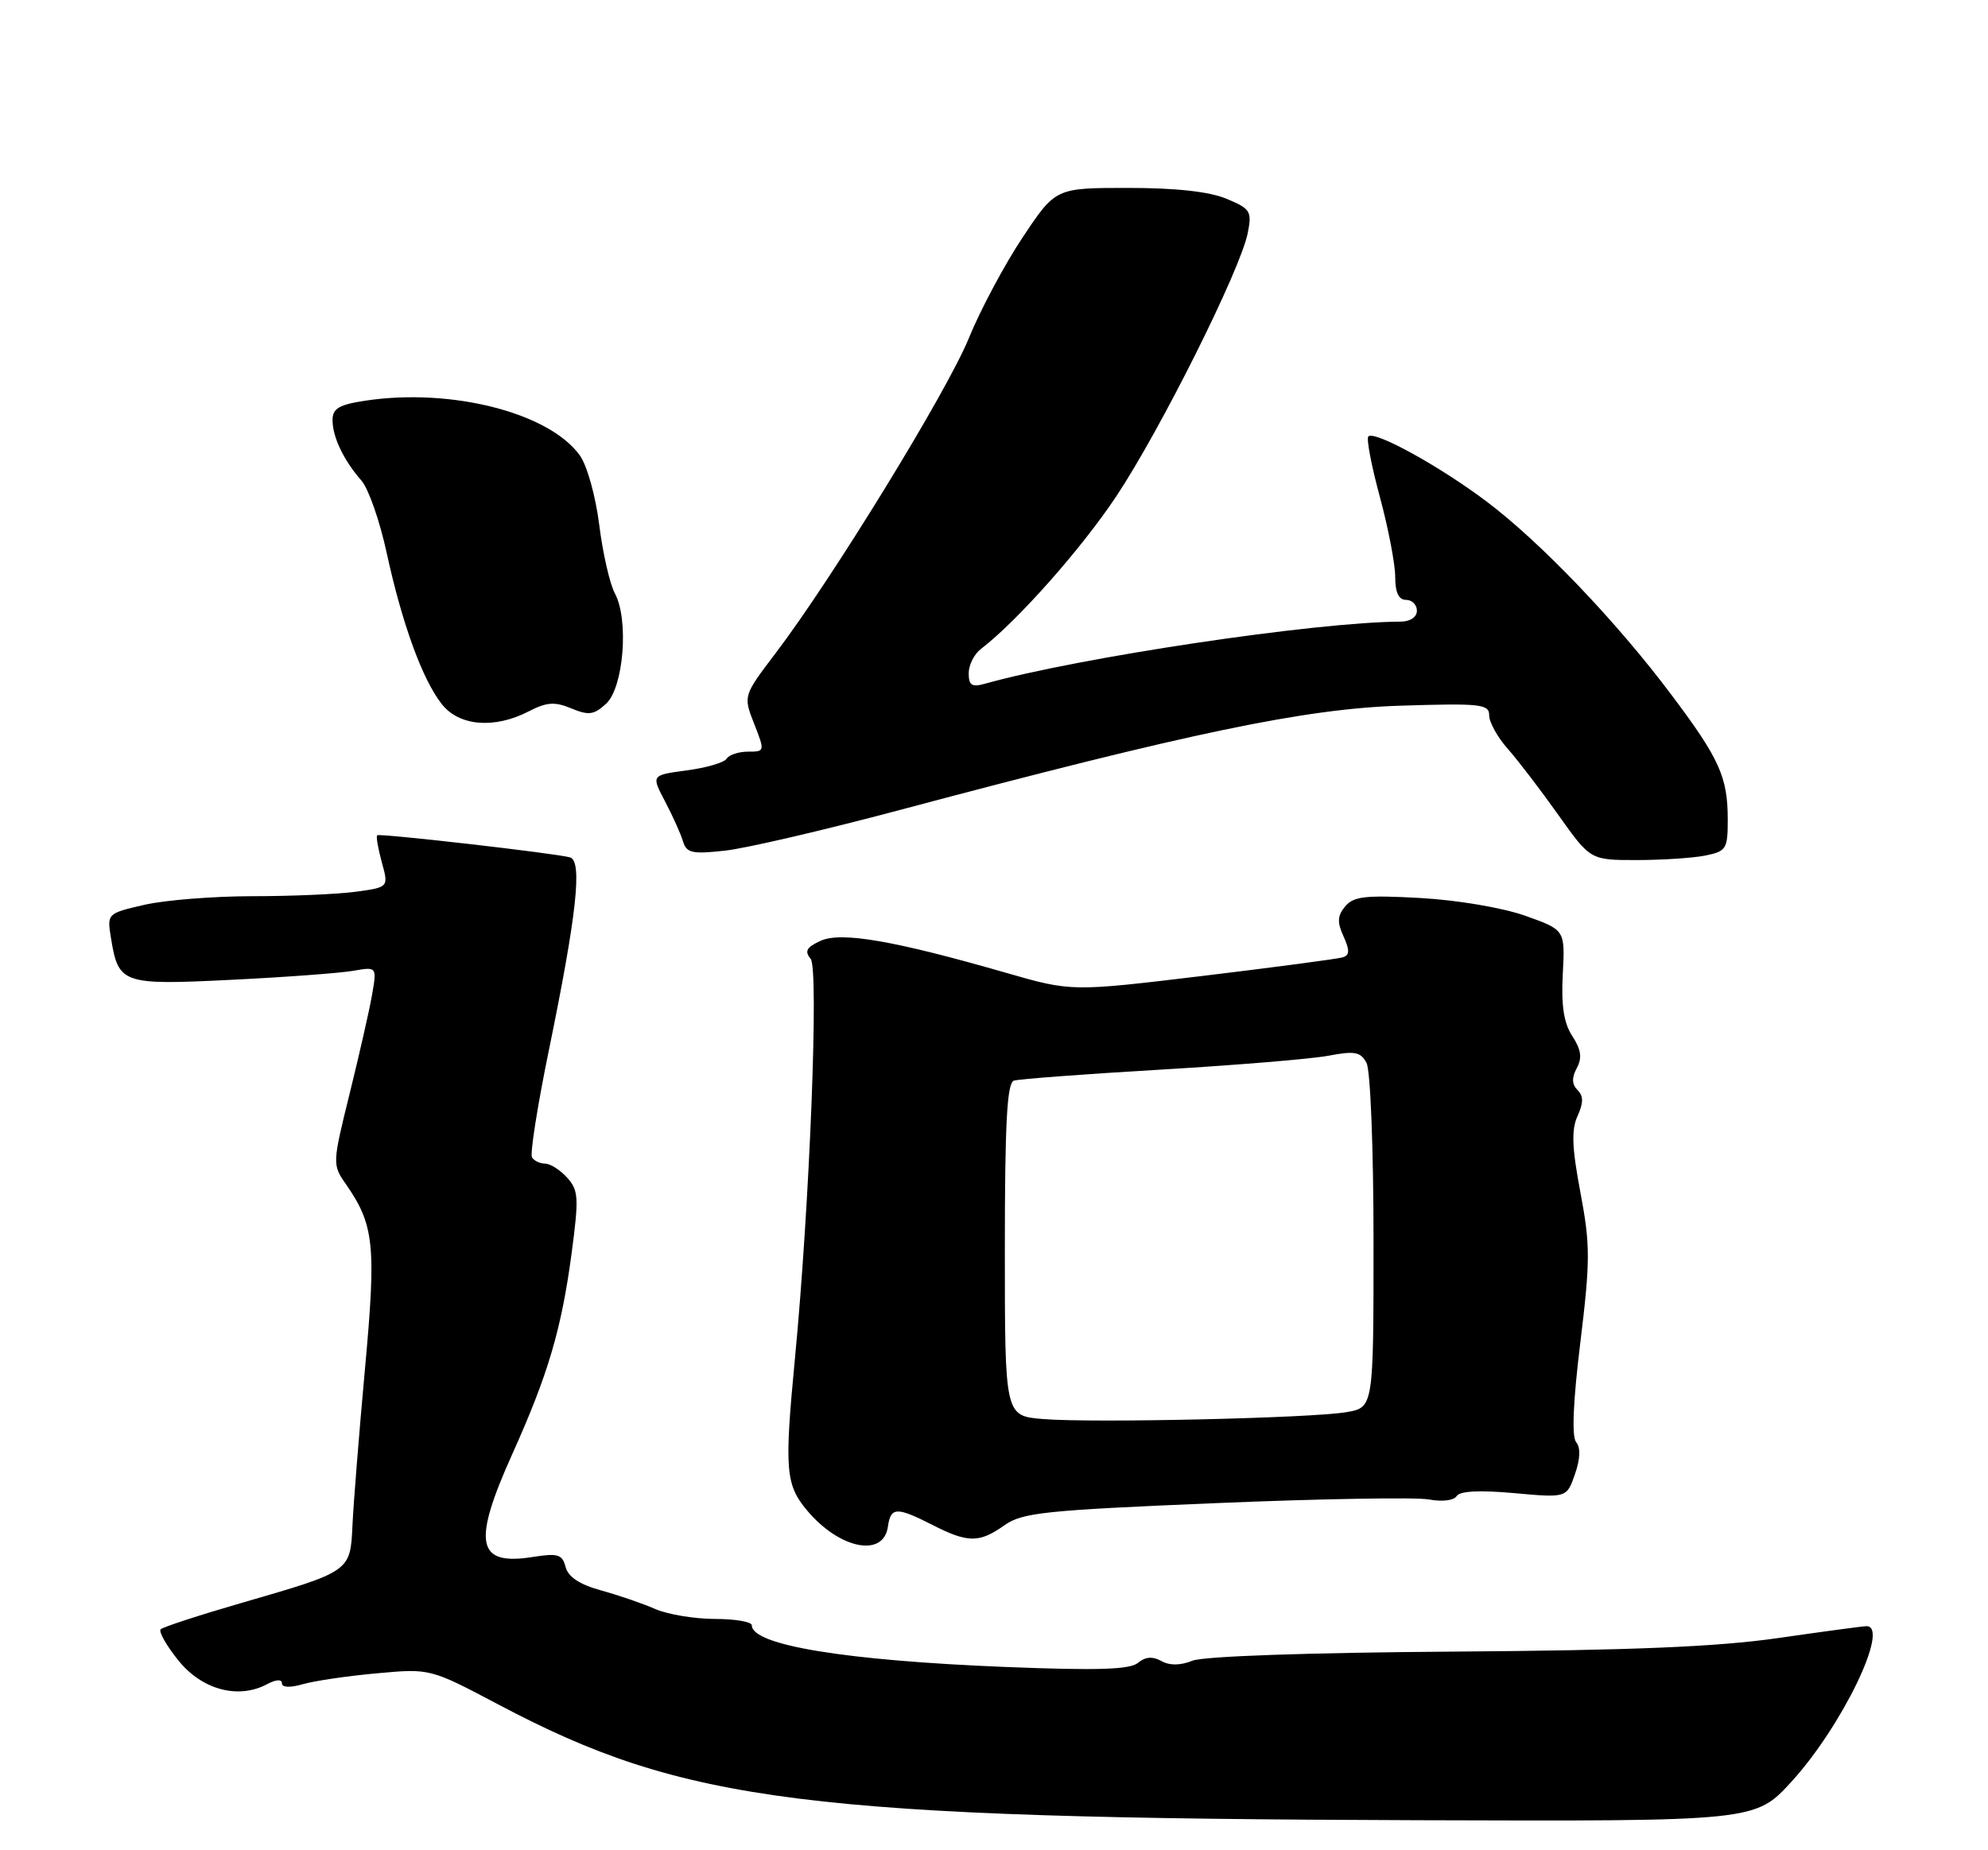 <?xml version="1.0" encoding="UTF-8" standalone="no"?>
<!DOCTYPE svg PUBLIC "-//W3C//DTD SVG 1.1//EN" "http://www.w3.org/Graphics/SVG/1.1/DTD/svg11.dtd" >
<svg xmlns="http://www.w3.org/2000/svg" xmlns:xlink="http://www.w3.org/1999/xlink" version="1.1" viewBox="0 0 275 256">
 <g >
 <path fill="currentColor"
d=" M 247.82 246.51 C 254.80 238.87 261.49 225.00 258.19 225.00 C 257.74 225.00 252.23 225.74 245.94 226.65 C 237.48 227.86 225.77 228.35 201.00 228.52 C 181.02 228.66 166.47 229.16 164.95 229.78 C 163.27 230.45 161.80 230.47 160.65 229.82 C 159.44 229.15 158.43 229.23 157.41 230.08 C 156.29 231.01 151.81 231.15 139.21 230.65 C 116.96 229.76 104.00 227.64 104.00 224.88 C 104.00 224.40 101.71 224.00 98.90 224.00 C 96.10 224.00 92.38 223.38 90.65 222.63 C 88.92 221.87 85.54 220.71 83.14 220.05 C 80.19 219.24 78.60 218.19 78.24 216.82 C 77.78 215.06 77.18 214.88 73.74 215.42 C 65.92 216.68 65.29 213.55 70.89 201.13 C 75.83 190.15 77.67 183.90 79.08 173.34 C 80.09 165.71 80.03 164.69 78.45 162.94 C 77.48 161.87 76.11 161.00 75.40 161.00 C 74.70 161.00 73.88 160.61 73.59 160.14 C 73.30 159.67 74.34 153.04 75.91 145.39 C 79.78 126.55 80.59 119.13 78.85 118.63 C 76.91 118.07 52.56 115.28 52.18 115.57 C 52.00 115.70 52.29 117.38 52.81 119.29 C 53.77 122.76 53.77 122.76 49.25 123.38 C 46.76 123.72 40.32 124.00 34.94 124.00 C 29.56 124.00 22.82 124.54 19.98 125.19 C 14.82 126.38 14.80 126.40 15.35 129.78 C 16.38 136.14 16.90 136.32 31.97 135.57 C 39.41 135.21 46.99 134.64 48.82 134.33 C 52.14 133.75 52.14 133.75 51.47 137.63 C 51.10 139.76 49.70 145.91 48.37 151.30 C 45.98 160.96 45.97 161.15 47.82 163.80 C 51.77 169.48 52.06 172.23 50.49 189.36 C 49.68 198.23 48.90 207.97 48.76 210.99 C 48.45 217.49 48.59 217.39 33.15 221.86 C 27.46 223.51 22.55 225.12 22.23 225.43 C 21.92 225.75 23.02 227.69 24.68 229.75 C 27.96 233.82 32.98 235.15 36.96 233.02 C 38.18 232.37 39.00 232.32 39.00 232.90 C 39.00 233.49 40.13 233.54 41.92 233.02 C 43.53 232.56 48.14 231.88 52.17 231.52 C 59.50 230.85 59.50 230.85 69.00 235.87 C 94.73 249.47 111.50 251.58 196.15 251.85 C 242.80 252.00 242.80 252.00 247.82 246.51 Z  M 122.82 211.25 C 123.21 208.49 124.01 208.46 129.00 211.00 C 133.89 213.50 135.48 213.50 138.94 211.04 C 141.40 209.29 144.54 208.96 168.10 207.98 C 182.62 207.37 195.93 207.14 197.67 207.47 C 199.49 207.81 201.13 207.61 201.50 207.00 C 201.93 206.30 204.68 206.16 209.44 206.59 C 216.72 207.25 216.72 207.25 217.86 203.98 C 218.60 201.85 218.66 200.30 218.03 199.54 C 217.40 198.78 217.60 193.95 218.61 185.74 C 219.99 174.39 219.99 172.28 218.62 165.00 C 217.45 158.79 217.35 156.32 218.22 154.42 C 219.05 152.59 219.05 151.65 218.22 150.82 C 217.43 150.03 217.40 149.12 218.12 147.78 C 218.88 146.35 218.72 145.23 217.50 143.36 C 216.32 141.56 215.95 139.16 216.18 134.76 C 216.50 128.67 216.50 128.67 211.00 126.71 C 207.85 125.60 201.64 124.54 196.48 124.25 C 188.89 123.83 187.23 124.02 186.08 125.41 C 185.00 126.70 184.95 127.60 185.85 129.56 C 186.73 131.50 186.70 132.16 185.74 132.46 C 185.06 132.67 176.34 133.83 166.37 135.03 C 148.23 137.21 148.23 137.21 139.17 134.60 C 123.64 130.13 116.36 128.88 113.52 130.17 C 111.56 131.06 111.26 131.61 112.14 132.67 C 113.29 134.05 112.01 166.66 109.96 188.00 C 108.49 203.37 108.66 205.44 111.67 209.02 C 116.14 214.33 122.21 215.54 122.82 211.25 Z  M 235.88 118.38 C 238.79 117.79 239.00 117.47 239.00 113.44 C 239.00 107.52 237.88 105.02 231.24 96.18 C 223.61 85.99 213.06 74.97 205.60 69.36 C 199.07 64.45 190.13 59.54 189.28 60.39 C 188.99 60.68 189.71 64.45 190.88 68.77 C 192.05 73.10 193.00 78.07 193.00 79.82 C 193.00 81.98 193.48 83.00 194.50 83.00 C 195.32 83.00 196.00 83.67 196.00 84.50 C 196.00 85.39 195.08 86.00 193.75 86.01 C 181.98 86.06 149.31 90.95 136.25 94.60 C 134.44 95.11 134.00 94.83 134.00 93.16 C 134.00 92.01 134.76 90.50 135.69 89.79 C 140.69 85.97 149.56 75.97 154.41 68.68 C 160.51 59.51 171.59 37.33 172.60 32.25 C 173.20 29.24 172.99 28.89 169.66 27.50 C 167.27 26.51 162.69 26.00 156.04 26.00 C 146.02 26.00 146.02 26.00 141.46 32.85 C 138.95 36.62 135.60 42.90 134.01 46.81 C 131.02 54.15 115.13 80.06 107.28 90.39 C 102.81 96.28 102.81 96.28 104.32 100.14 C 105.82 103.96 105.81 104.00 103.48 104.00 C 102.18 104.00 100.85 104.44 100.52 104.97 C 100.19 105.51 97.70 106.24 95.00 106.59 C 90.08 107.25 90.08 107.25 91.99 110.87 C 93.04 112.87 94.16 115.35 94.47 116.39 C 94.97 118.03 95.73 118.20 100.27 117.70 C 103.15 117.39 113.95 114.87 124.29 112.12 C 164.58 101.38 180.53 98.05 193.75 97.64 C 204.83 97.29 206.00 97.42 206.00 98.98 C 206.00 99.93 207.15 102.01 208.56 103.60 C 209.98 105.20 213.12 109.31 215.56 112.75 C 220.00 119.00 220.00 119.00 226.37 119.00 C 229.88 119.00 234.16 118.72 235.88 118.38 Z  M 73.15 98.42 C 75.63 97.14 76.74 97.06 79.04 98.02 C 81.45 99.02 82.18 98.91 83.86 97.35 C 86.27 95.09 87.01 85.75 85.06 82.11 C 84.35 80.79 83.38 76.52 82.89 72.61 C 82.39 68.63 81.21 64.40 80.20 63.00 C 75.95 57.10 62.45 53.66 50.59 55.43 C 46.89 55.99 46.00 56.51 46.00 58.13 C 46.00 60.47 47.54 63.69 50.00 66.50 C 50.97 67.60 52.54 72.10 53.49 76.50 C 55.63 86.32 58.42 94.00 61.11 97.42 C 63.52 100.48 68.39 100.88 73.15 98.42 Z  M 144.25 196.34 C 139.00 195.90 139.00 195.90 139.00 172.92 C 139.00 155.42 139.30 149.84 140.25 149.52 C 140.94 149.30 150.05 148.61 160.50 148.00 C 170.95 147.38 181.43 146.52 183.78 146.07 C 187.40 145.38 188.22 145.54 189.03 147.06 C 189.57 148.07 190.00 158.95 190.00 171.80 C 190.00 194.74 190.00 194.74 186.25 195.39 C 181.40 196.22 151.07 196.91 144.25 196.34 Z "/>
</g>
</svg>